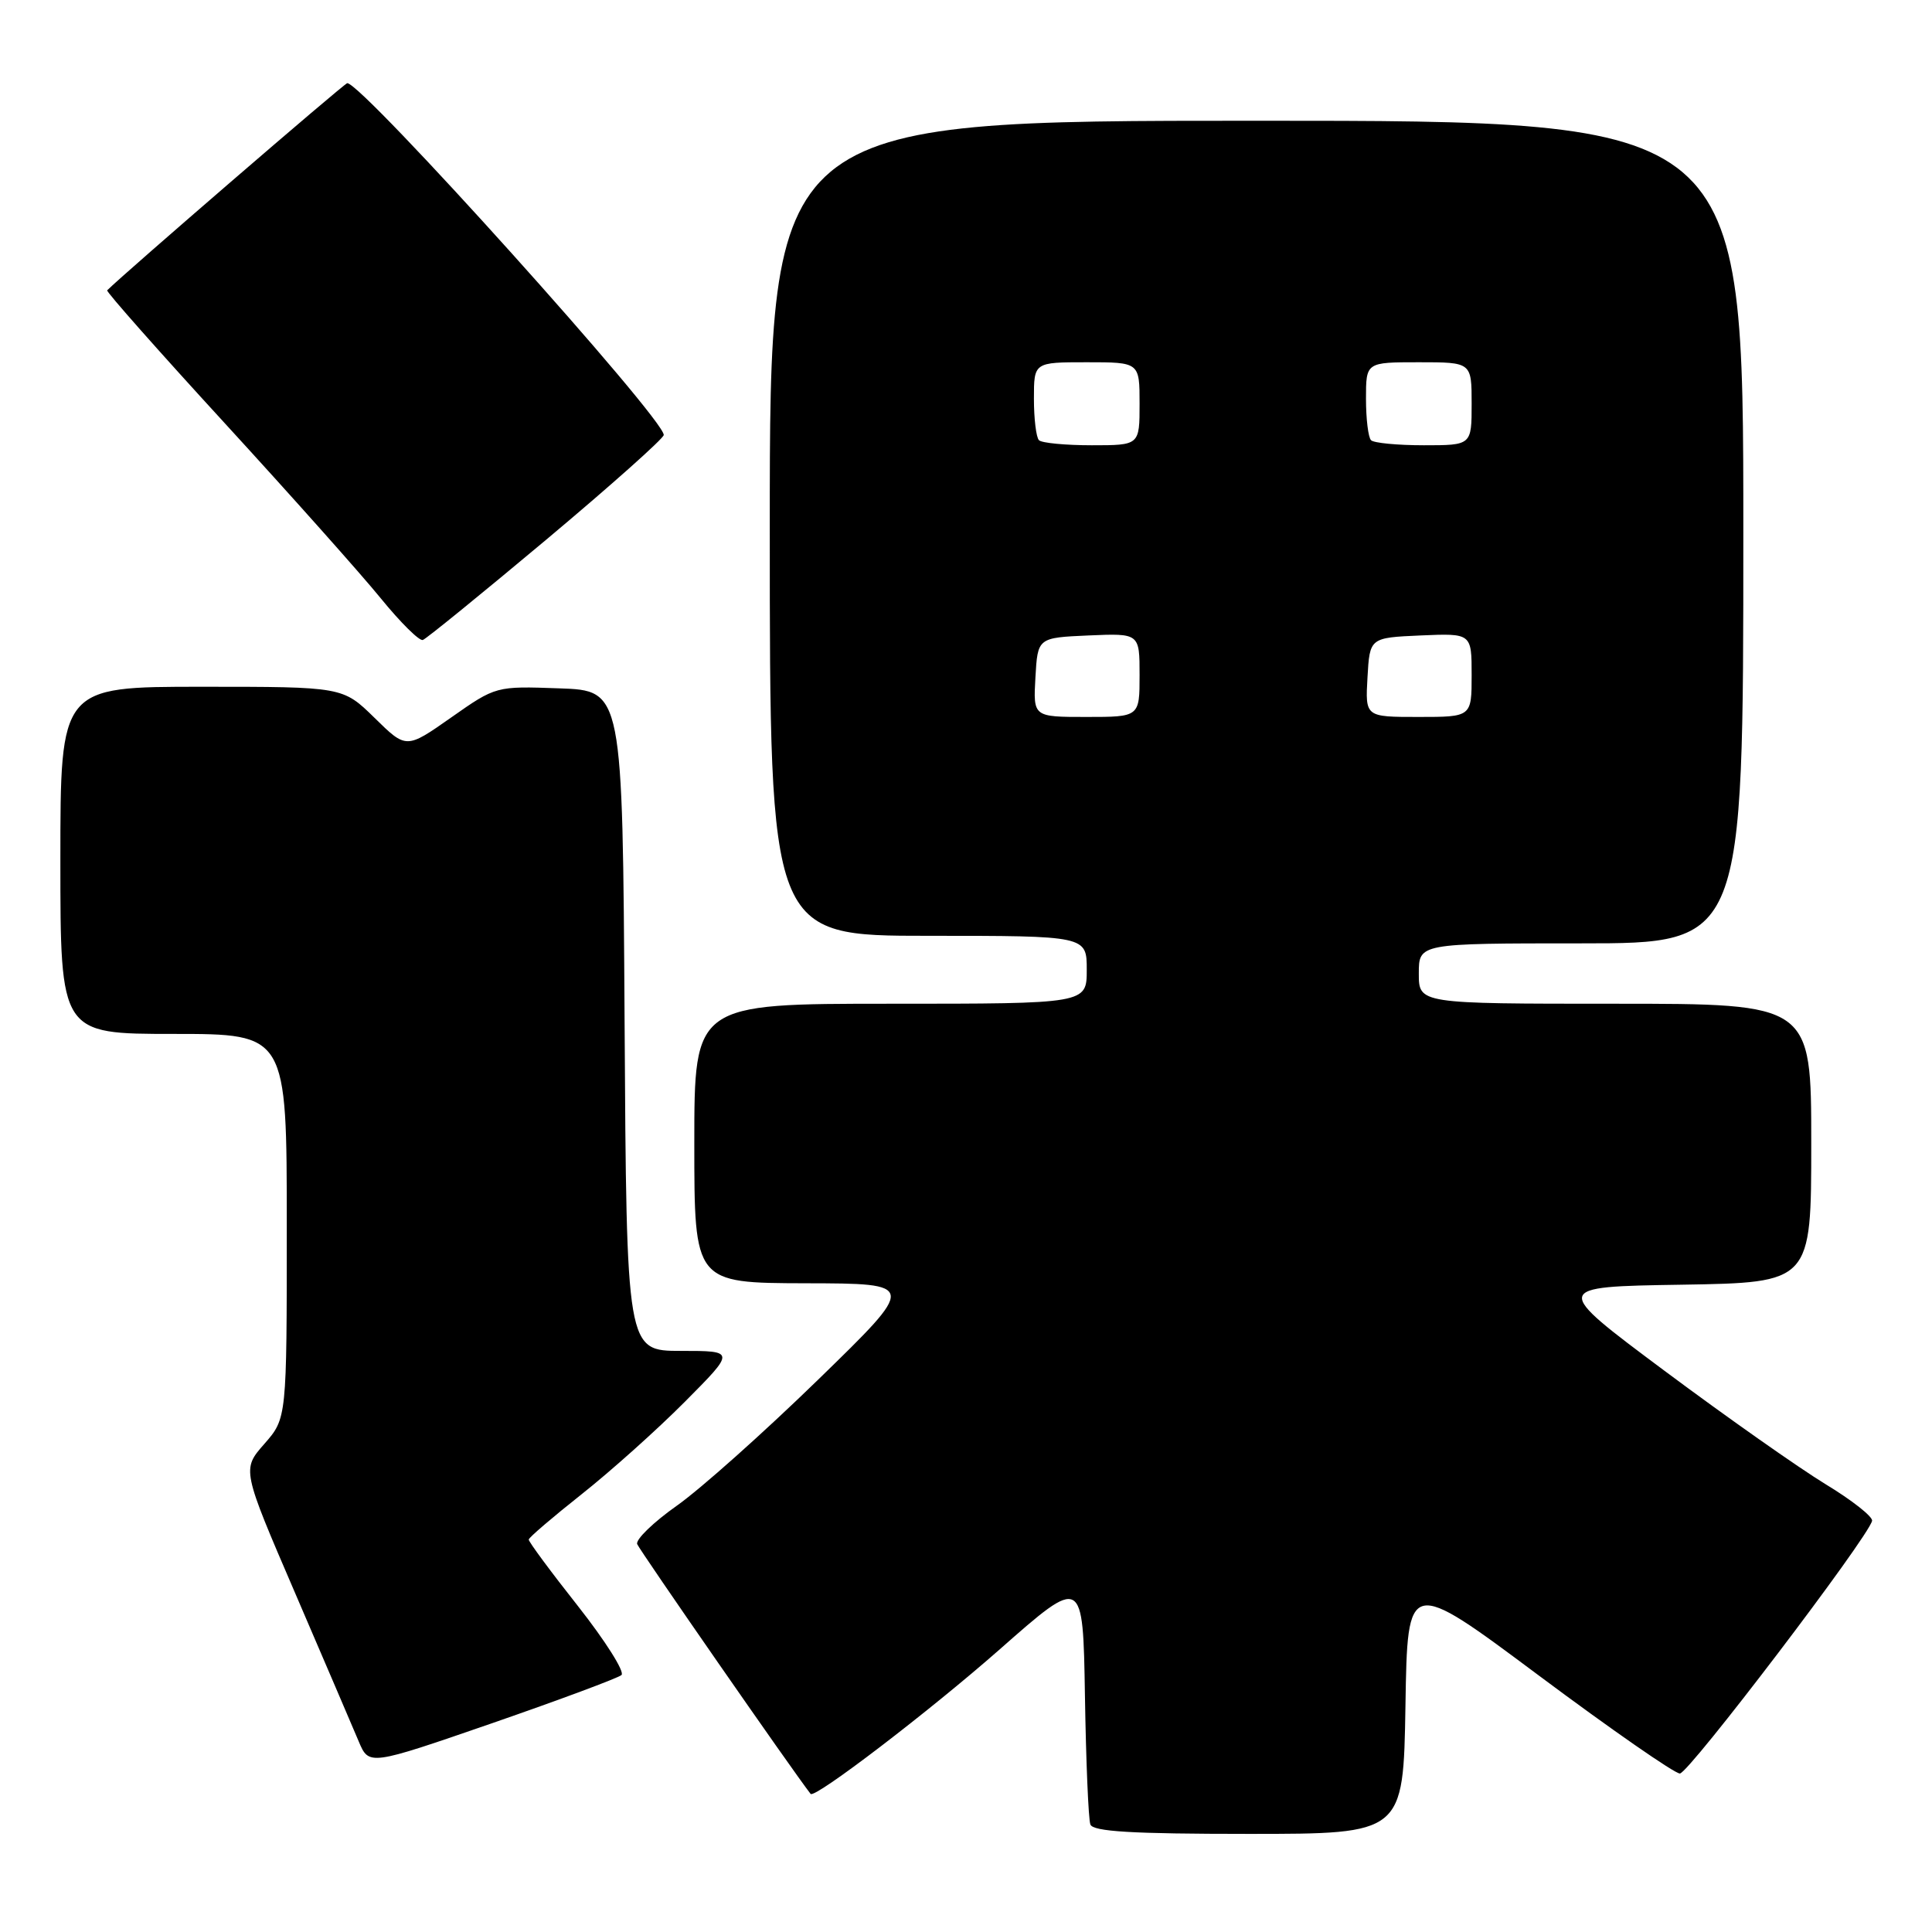<?xml version="1.0" encoding="UTF-8" standalone="no"?>
<!DOCTYPE svg PUBLIC "-//W3C//DTD SVG 1.1//EN" "http://www.w3.org/Graphics/SVG/1.1/DTD/svg11.dtd" >
<svg xmlns="http://www.w3.org/2000/svg" xmlns:xlink="http://www.w3.org/1999/xlink" version="1.1" viewBox="0 0 256 256">
 <g >
 <path fill="currentColor"
d=" M 186.23 226.02 C 186.50 209.03 186.50 209.03 203.91 222.02 C 213.48 229.16 221.89 235.00 222.59 235.00 C 223.76 235.00 247.55 203.73 248.06 201.52 C 248.18 200.98 245.41 198.79 241.89 196.66 C 238.38 194.52 228.78 187.77 220.56 181.64 C 205.62 170.50 205.62 170.50 222.81 170.23 C 240.00 169.95 240.00 169.95 240.00 151.48 C 240.00 133.00 240.00 133.00 214.00 133.00 C 188.00 133.00 188.00 133.00 188.00 129.00 C 188.00 125.00 188.00 125.00 209.50 125.00 C 231.00 125.00 231.00 125.00 231.00 70.50 C 231.00 16.00 231.00 16.00 166.50 16.00 C 102.00 16.00 102.00 16.00 102.00 70.00 C 102.00 124.00 102.00 124.00 123.00 124.00 C 144.00 124.00 144.00 124.00 144.00 128.50 C 144.00 133.00 144.00 133.00 118.00 133.00 C 92.00 133.00 92.00 133.00 92.00 151.50 C 92.00 170.00 92.00 170.00 106.75 170.04 C 121.50 170.07 121.50 170.07 108.43 182.79 C 101.25 189.78 92.82 197.30 89.70 199.50 C 86.58 201.70 84.21 204.00 84.43 204.60 C 84.71 205.37 105.03 234.65 107.41 237.70 C 107.94 238.38 123.21 226.70 132.50 218.52 C 143.50 208.83 143.50 208.83 143.76 224.67 C 143.90 233.38 144.22 241.06 144.48 241.75 C 144.82 242.69 149.95 243.00 165.45 243.00 C 185.95 243.00 185.95 243.00 186.23 226.02 Z  M 82.35 221.95 C 82.81 221.54 80.23 217.45 76.61 212.85 C 72.98 208.26 70.04 204.28 70.06 204.00 C 70.08 203.72 73.24 201.03 77.06 198.00 C 80.89 194.97 87.05 189.46 90.74 185.75 C 97.45 179.00 97.45 179.00 90.23 179.00 C 83.02 179.00 83.02 179.00 82.76 135.25 C 82.50 91.50 82.50 91.50 74.10 91.21 C 65.71 90.91 65.71 90.91 59.77 95.08 C 53.83 99.25 53.83 99.25 49.63 95.12 C 45.42 91.00 45.42 91.00 26.71 91.00 C 8.00 91.00 8.00 91.00 8.00 114.00 C 8.00 137.00 8.00 137.00 23.00 137.00 C 38.00 137.00 38.00 137.00 38.00 162.47 C 38.00 187.93 38.00 187.93 35.03 191.32 C 32.05 194.71 32.05 194.71 39.11 211.10 C 42.99 220.12 46.78 228.96 47.53 230.74 C 48.89 233.97 48.89 233.97 65.19 228.34 C 74.16 225.23 81.88 222.36 82.35 221.95 Z  M 72.39 71.50 C 80.92 64.35 87.92 58.11 87.95 57.64 C 88.07 55.54 47.97 10.95 46.01 11.02 C 45.64 11.03 16.45 36.22 14.20 38.47 C 14.04 38.63 21.07 46.58 29.83 56.13 C 38.59 65.69 47.88 76.11 50.47 79.30 C 53.07 82.49 55.57 84.97 56.03 84.80 C 56.49 84.64 63.85 78.65 72.39 71.50 Z  M 137.20 89.75 C 137.50 84.50 137.50 84.50 144.25 84.20 C 151.00 83.91 151.00 83.91 151.00 89.45 C 151.00 95.00 151.00 95.00 143.95 95.00 C 136.90 95.00 136.90 95.00 137.20 89.75 Z  M 181.20 89.75 C 181.50 84.50 181.50 84.50 188.25 84.20 C 195.00 83.91 195.00 83.91 195.00 89.45 C 195.00 95.00 195.00 95.00 187.95 95.00 C 180.90 95.00 180.90 95.00 181.20 89.75 Z  M 137.67 58.33 C 137.30 57.97 137.00 55.49 137.00 52.83 C 137.00 48.00 137.00 48.00 144.00 48.00 C 151.00 48.00 151.00 48.00 151.00 53.50 C 151.00 59.00 151.00 59.00 144.67 59.00 C 141.18 59.00 138.03 58.70 137.67 58.33 Z  M 181.67 58.33 C 181.30 57.97 181.00 55.49 181.00 52.83 C 181.00 48.00 181.00 48.00 188.00 48.00 C 195.00 48.00 195.00 48.00 195.00 53.50 C 195.00 59.00 195.00 59.00 188.67 59.00 C 185.18 59.00 182.03 58.70 181.67 58.33 Z "/>
</g>
</svg>